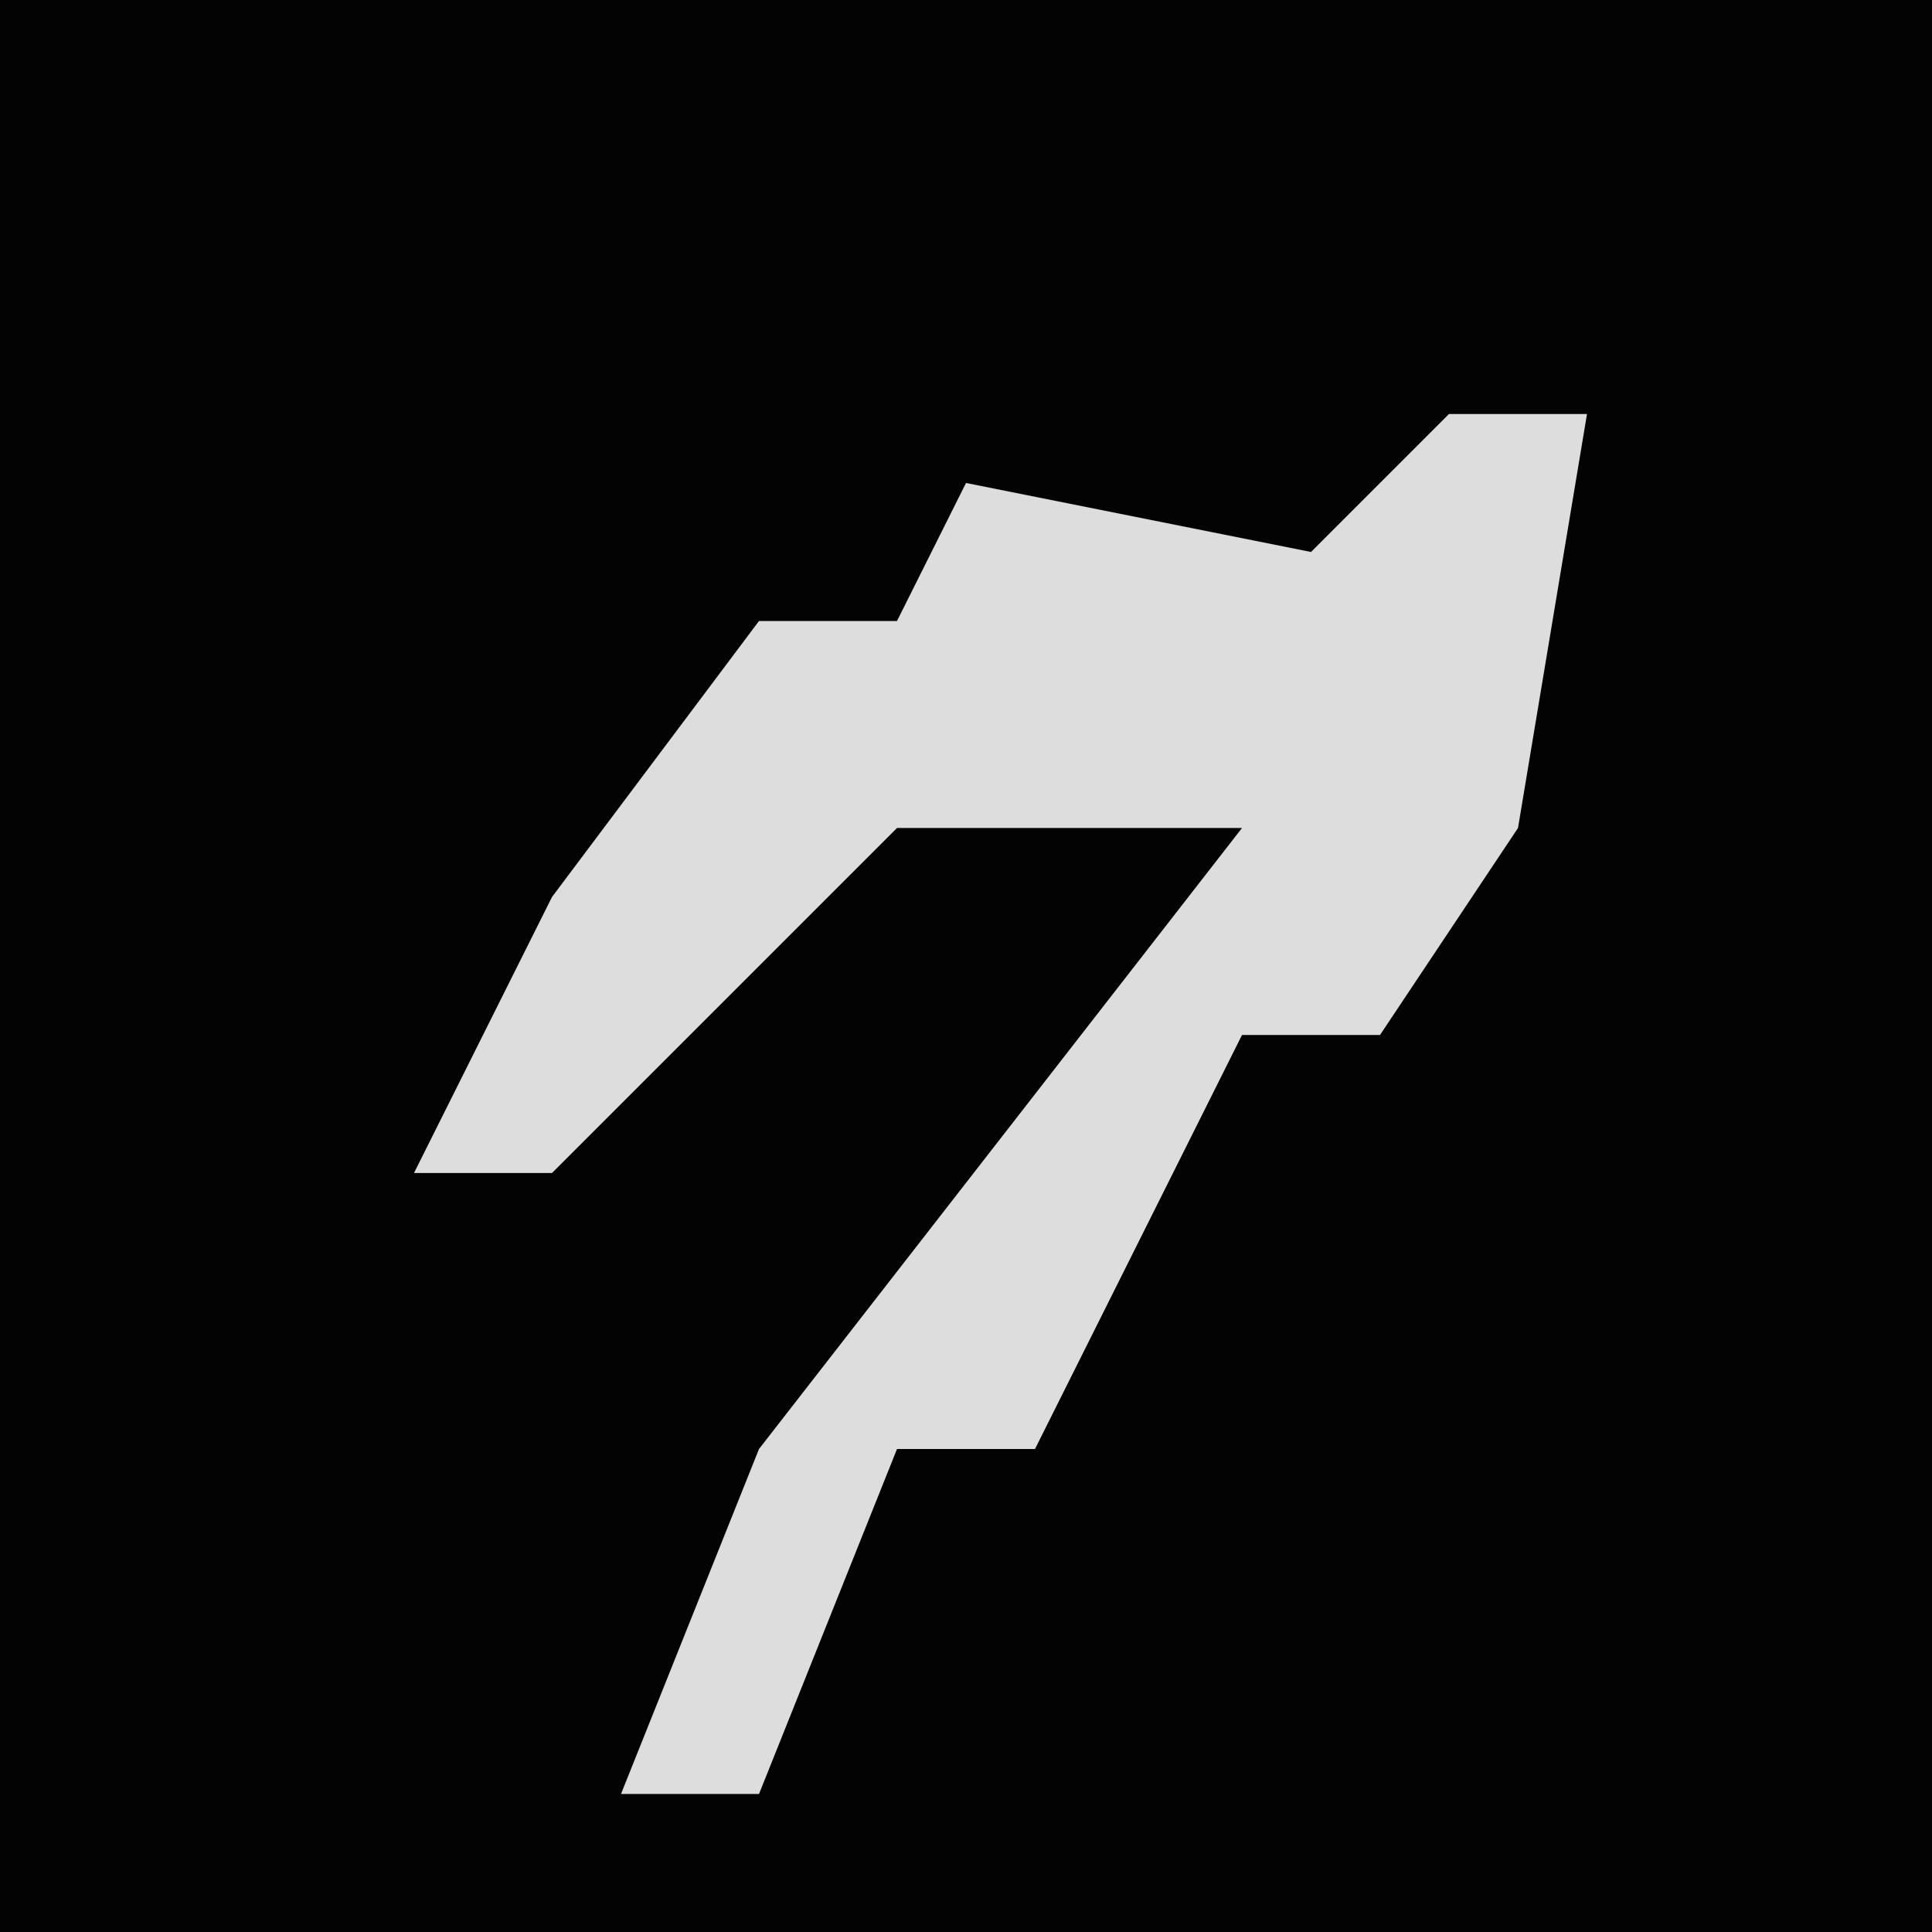 <?xml version="1.0" encoding="UTF-8"?>
<svg version="1.1" xmlns="http://www.w3.org/2000/svg" width="28" height="28">
<path d="M0,0 L28,0 L28,28 L0,28 Z " fill="#030303" transform="translate(0,0)"/>
<path d="M0,0 L2,0 L1,6 L-1,9 L-3,9 L-5,13 L-6,15 L-8,15 L-10,20 L-12,20 L-10,15 L-3,6 L-8,6 L-13,11 L-15,11 L-13,7 L-10,3 L-8,3 L-7,1 L-2,2 Z " fill="#DDDDDD" transform="translate(21,6)"/>
</svg>
